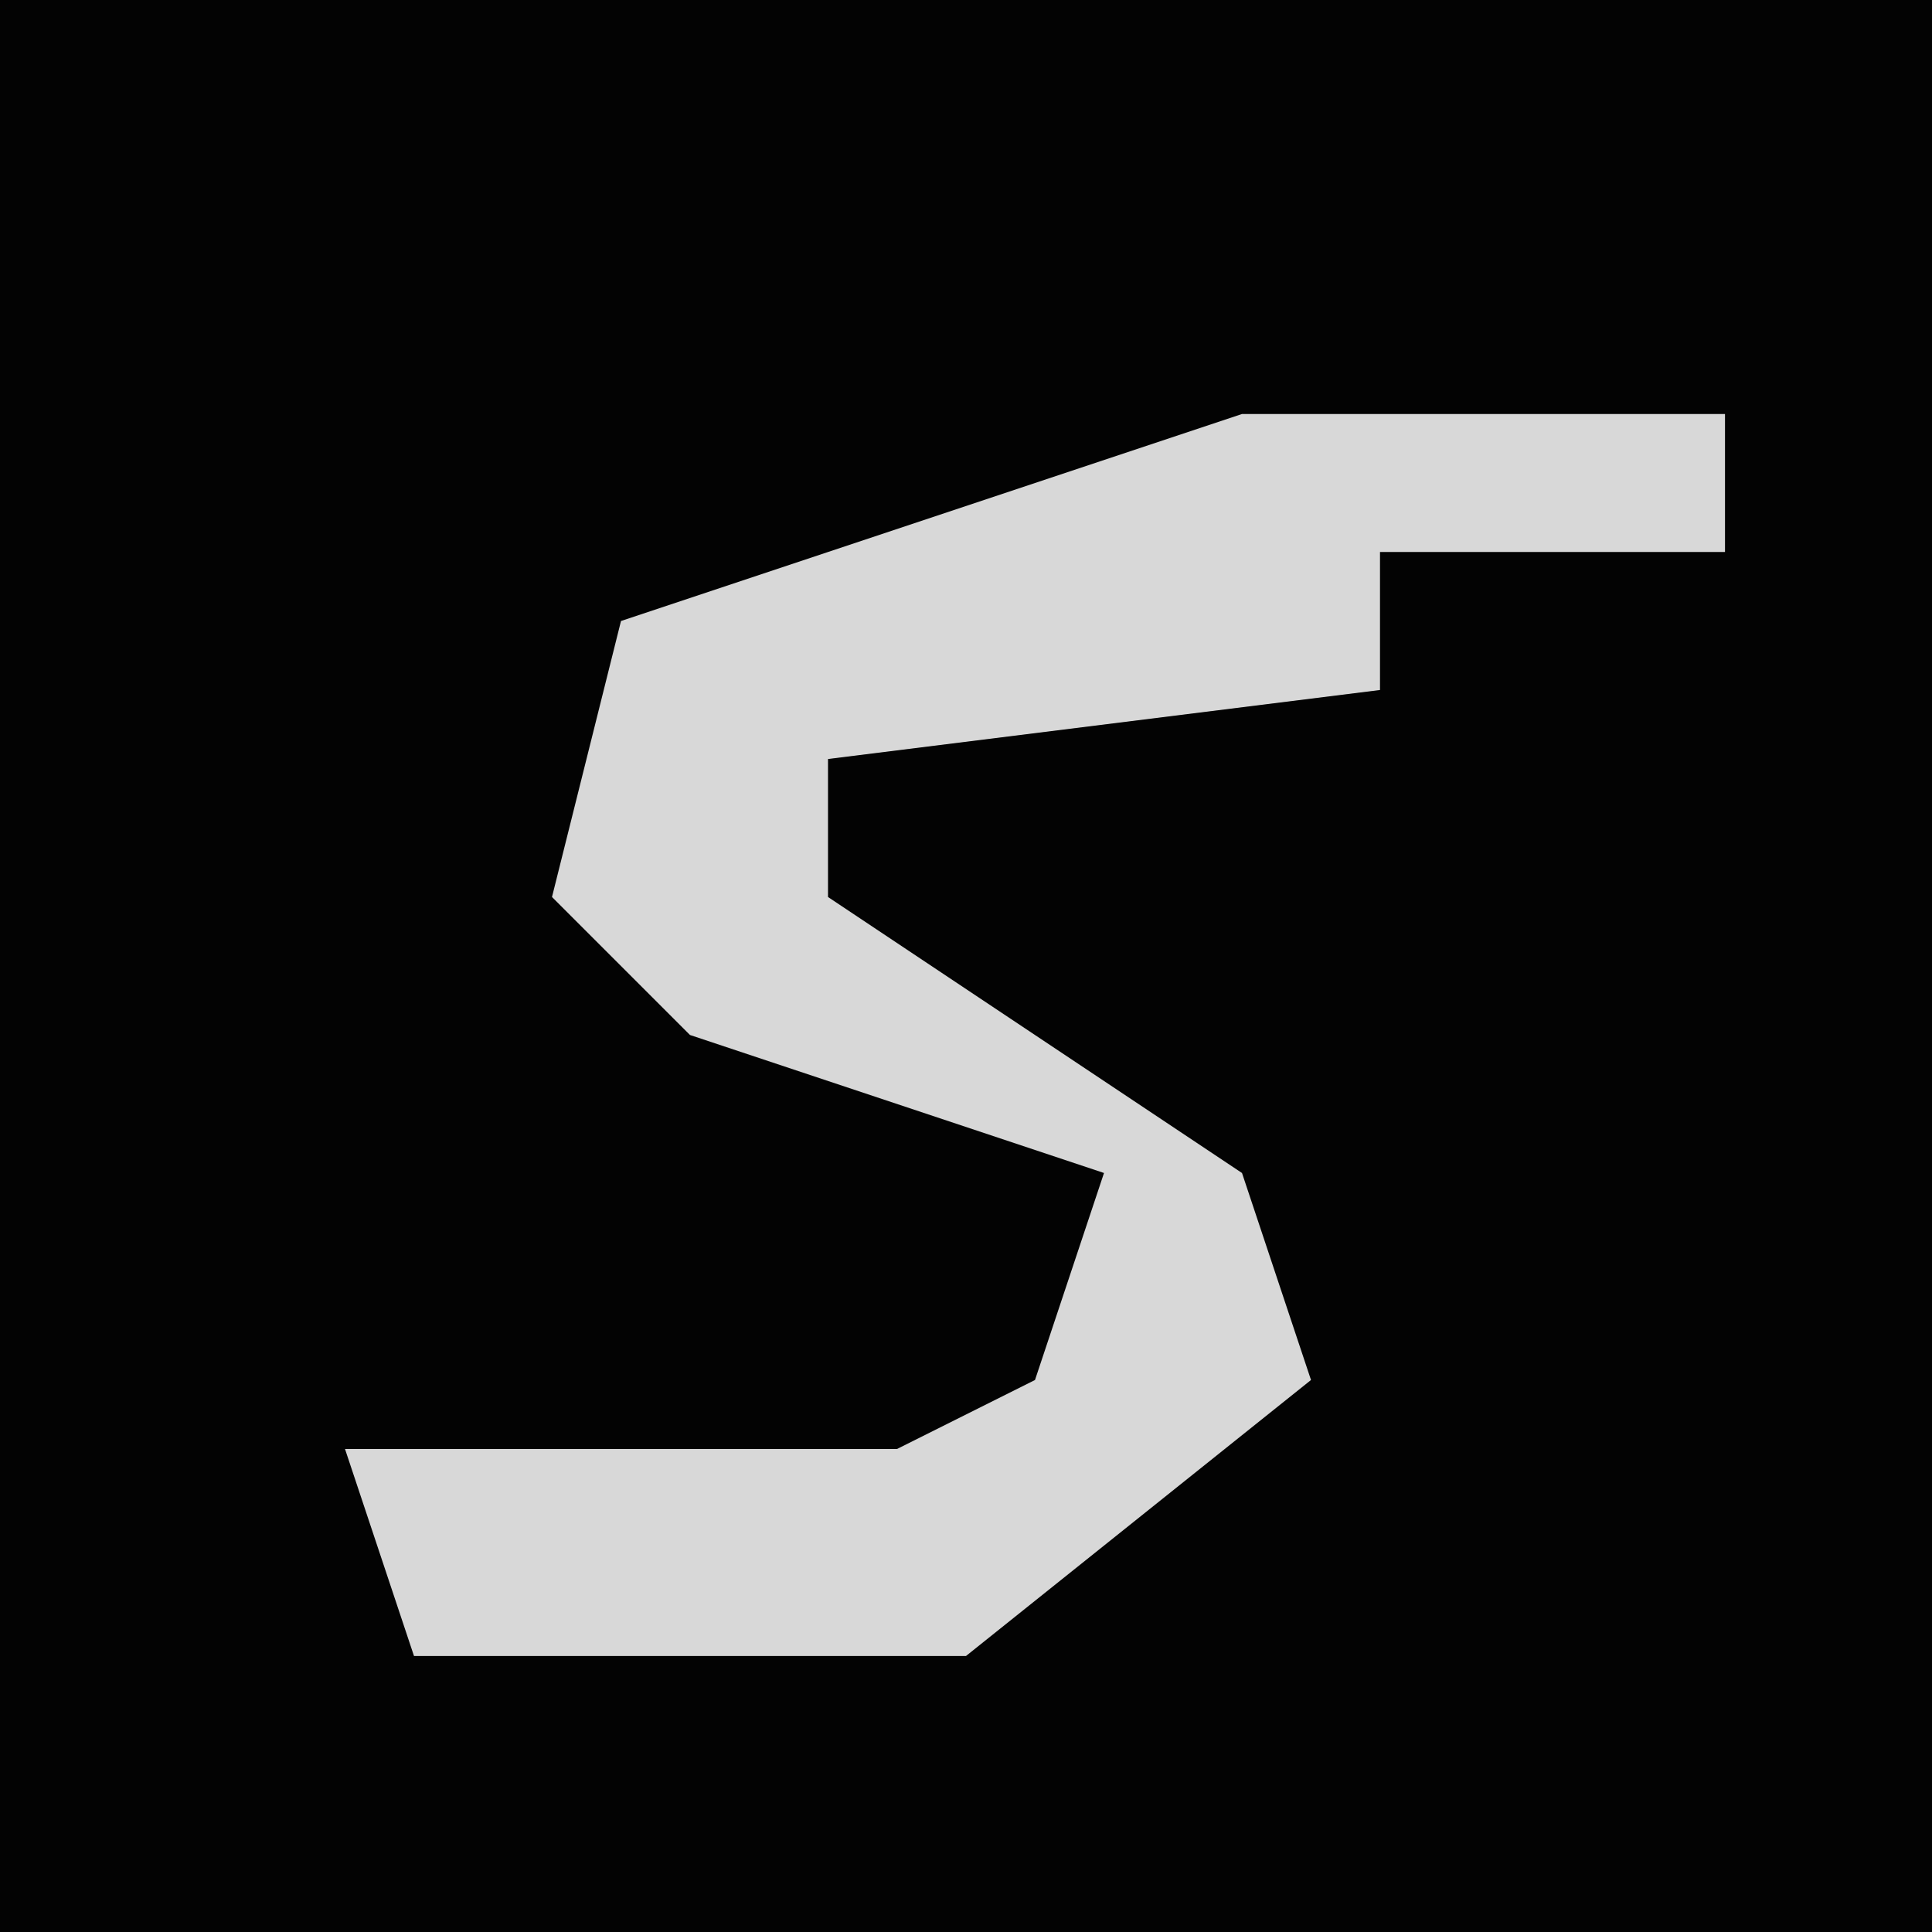 <?xml version="1.0" encoding="UTF-8"?>
<svg version="1.1" xmlns="http://www.w3.org/2000/svg" width="28" height="28">
<path d="M0,0 L28,0 L28,28 L0,28 Z " fill="#030303" transform="translate(0,0)"/>
<path d="M0,0 L7,0 L7,2 L2,2 L2,4 L-6,5 L-6,7 L0,11 L1,14 L-4,18 L-12,18 L-13,15 L-5,15 L-3,14 L-2,11 L-8,9 L-10,7 L-9,3 Z " fill="#D8D8D8" transform="translate(18,6)"/>
</svg>
